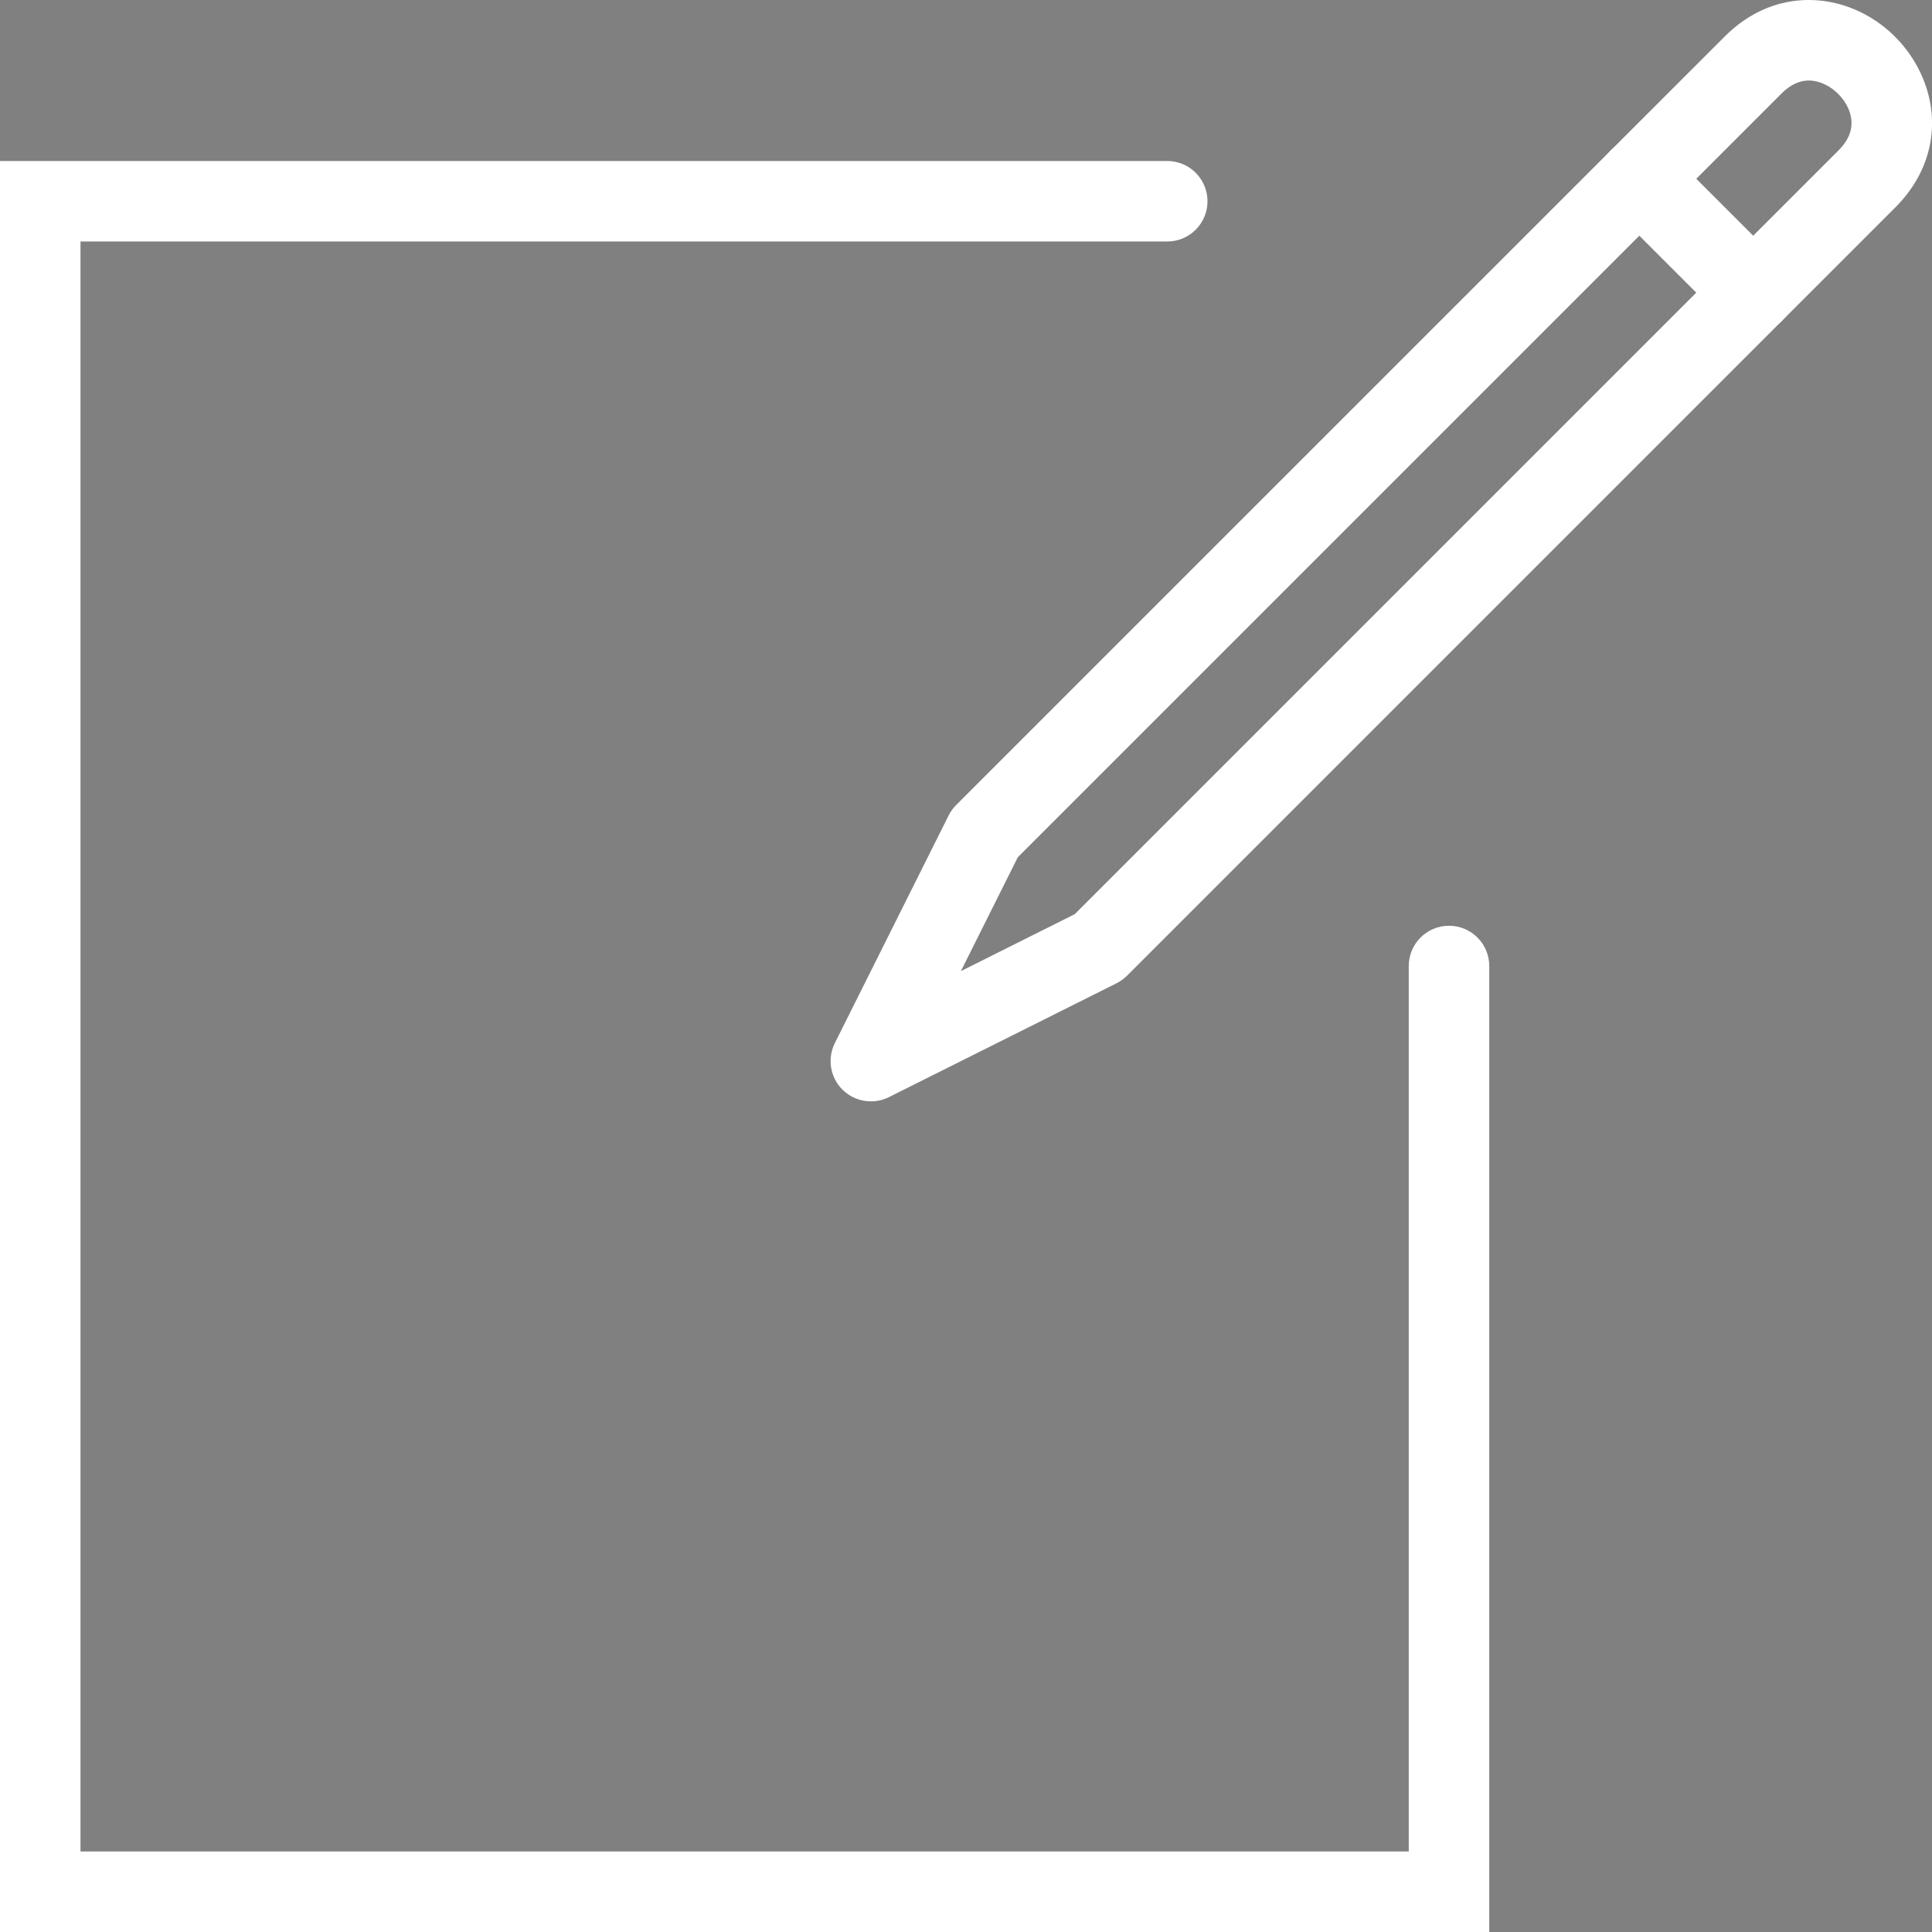 <svg width="48" height="48" xmlns="http://www.w3.org/2000/svg">

 <rect width="100%" height="100%" fill="#808080" stroke="none"/>

 <g>
  <title>background</title>
  <rect fill="none" id="canvas_background" height="402" width="582" y="-1" x="-1"/>
 </g>
 <g>
  <title>Layer 1</title>
  <path fill="#ffffff" id="svg_3" d="m37,48l-37,0l0,-44l29,0c0.552,0 1,0.448 1,1s-0.448,1 -1,1l-27,0l0,40l33,0l0,-22c0,-0.552 0.448,-1 1,-1s1,0.448 1,1l0,24z"/>
  <path id="svg_5" d="m22,17"/>
  <path fill="#ffffff" id="svg_7" d="m21.637,27.363c-0.26,0 -0.516,-0.101 -0.708,-0.293c-0.304,-0.304 -0.38,-0.769 -0.188,-1.154l2.828,-5.657c0.048,-0.096 0.111,-0.184 0.188,-0.26l19.093,-19.092c0.593,-0.594 1.316,-0.907 2.089,-0.907c1.213,0 2.354,0.784 2.837,1.95c0.461,1.114 0.206,2.31 -0.683,3.199l-19.092,19.092c-0.076,0.076 -0.164,0.139 -0.26,0.188l-5.657,2.829c-0.142,0.071 -0.295,0.105 -0.447,0.105zm3.65,-6.065l-1.414,2.829l2.829,-1.415l18.977,-18.977c0.315,-0.315 0.399,-0.658 0.25,-1.02c-0.17,-0.407 -0.595,-0.715 -0.99,-0.715c-0.235,0 -0.462,0.108 -0.675,0.321l-18.977,18.977z"/>
  <path fill="#ffffff" id="svg_9" d="m43.557,8.271c-0.256,0 -0.512,-0.098 -0.708,-0.293l-2.828,-2.829c-0.39,-0.391 -0.39,-1.024 0,-1.415c0.391,-0.39 1.024,-0.39 1.415,0l2.828,2.829c0.39,0.391 0.39,1.024 0,1.415c-0.195,0.196 -0.451,0.293 -0.707,0.293z"/>
 </g>
</svg>